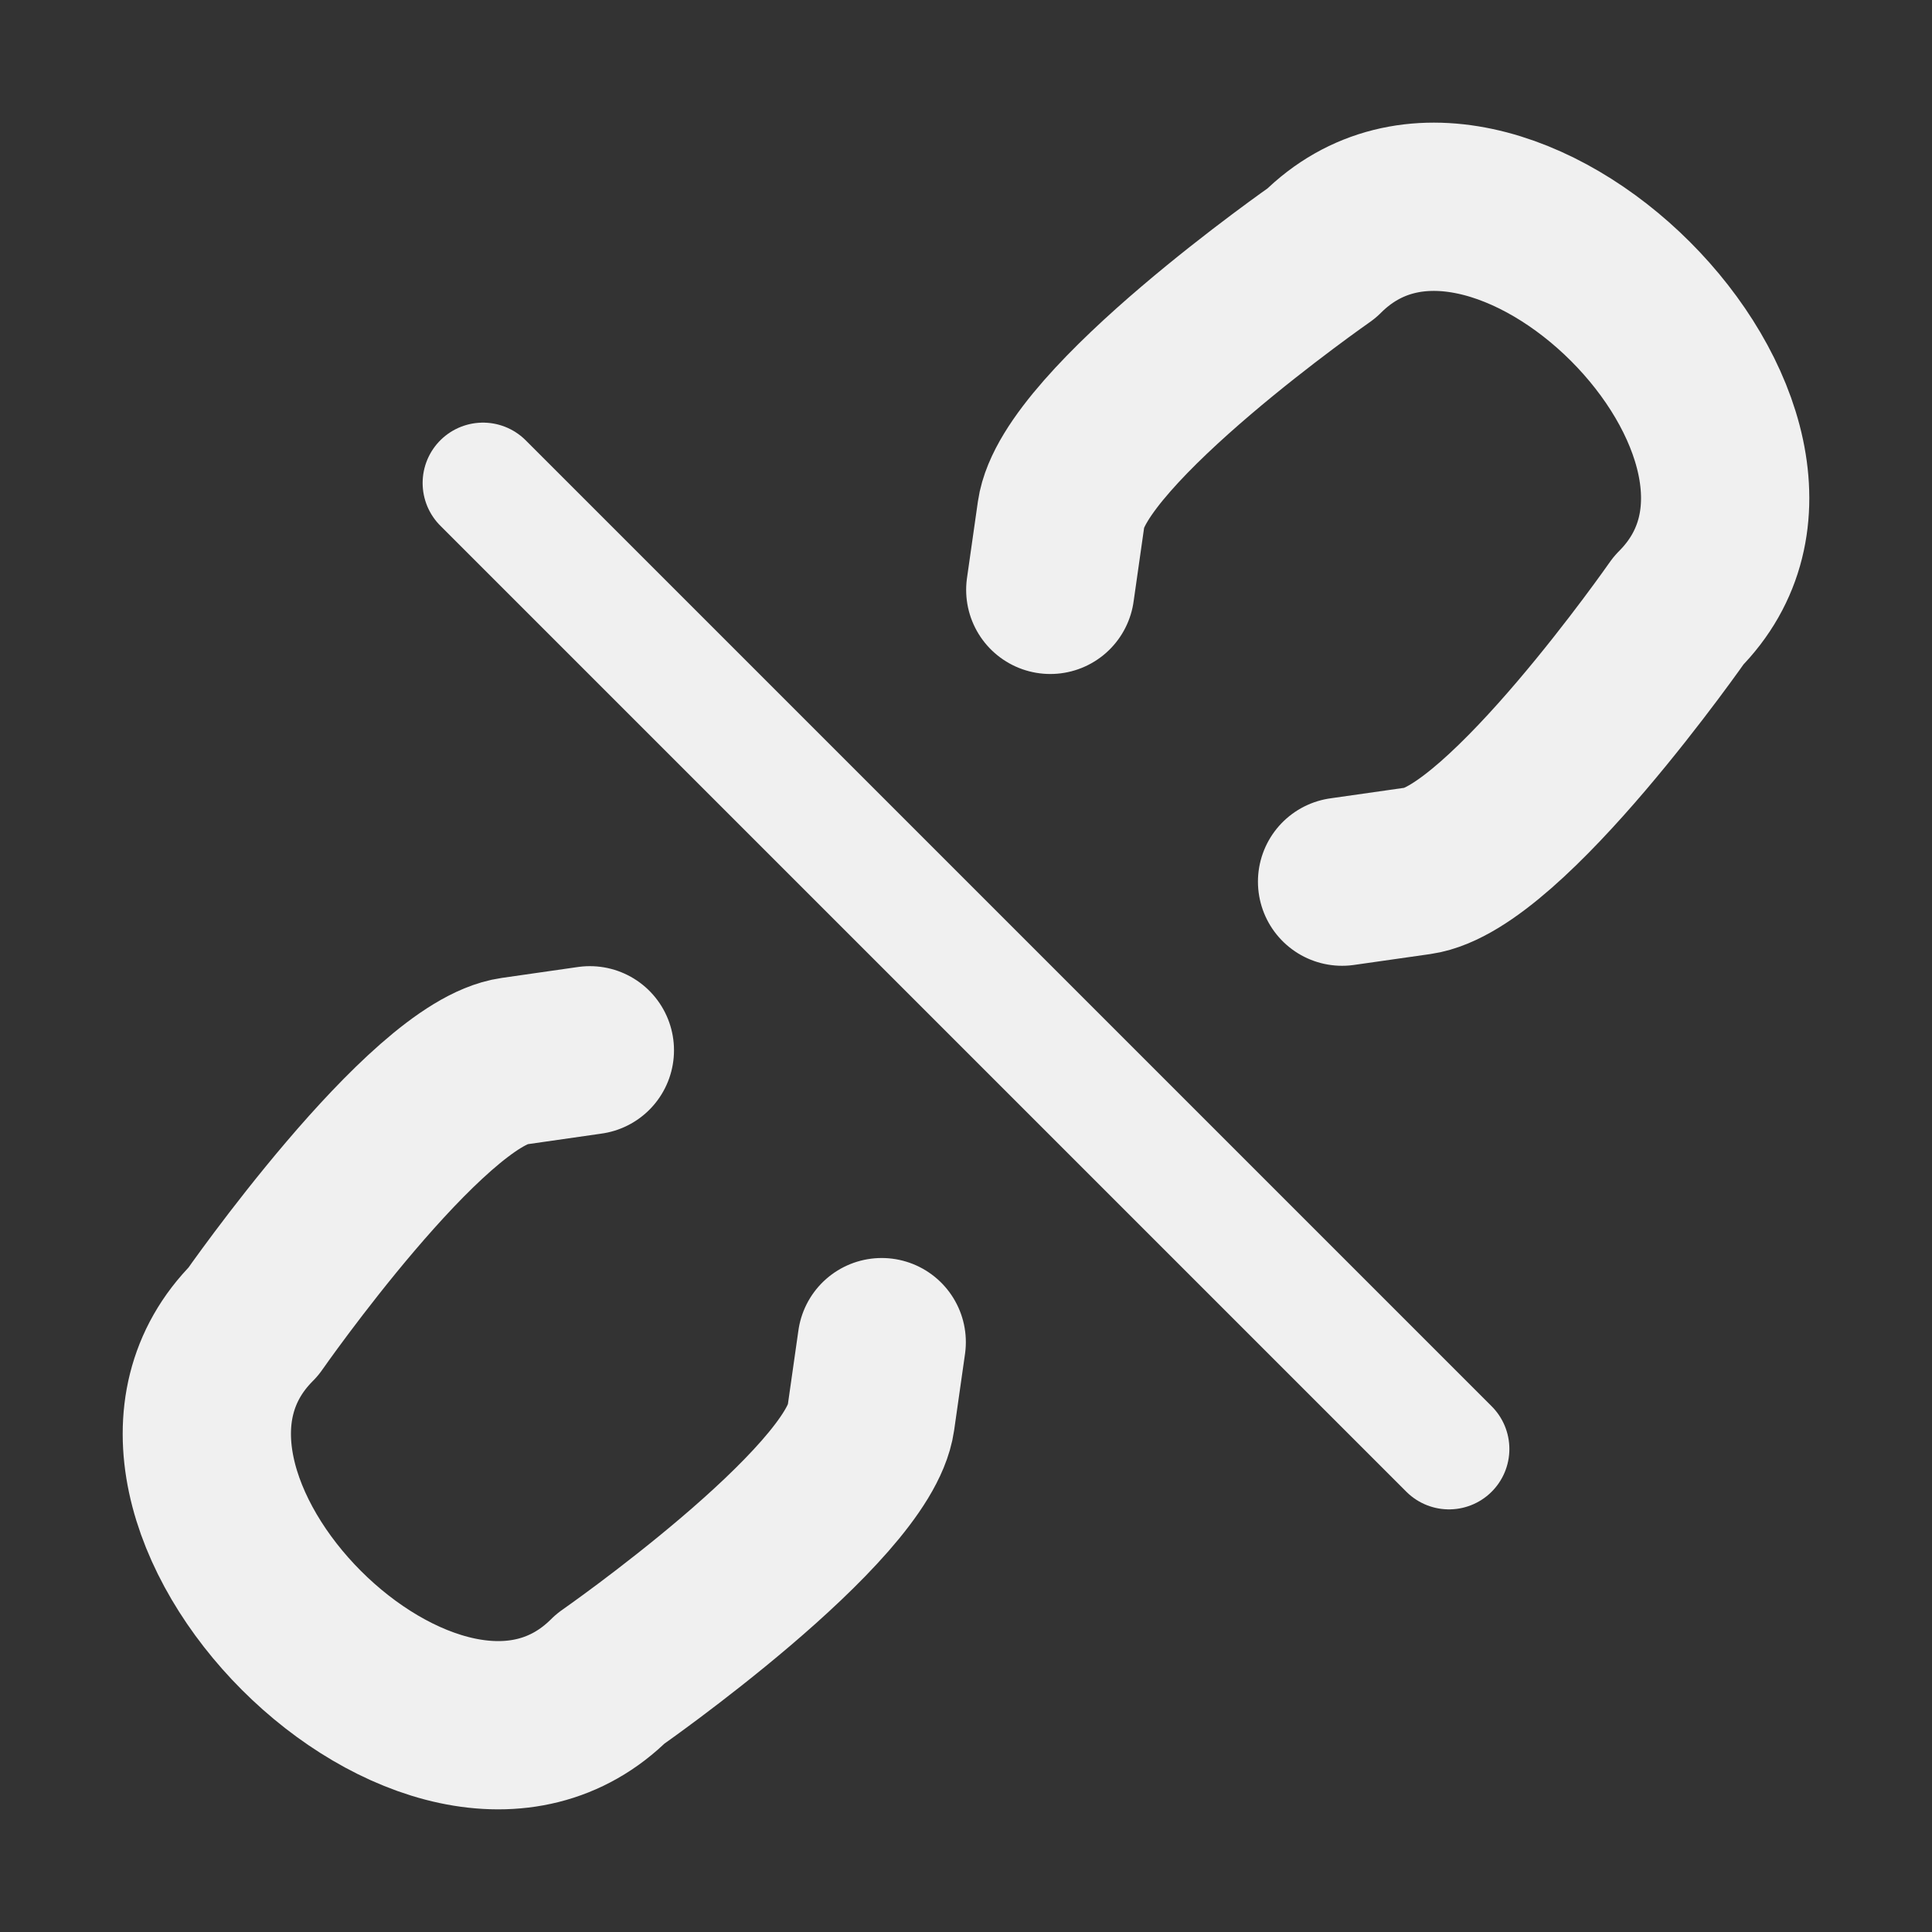 <?xml version="1.0" encoding="UTF-8" standalone="no"?>
<!-- Generator: Adobe Illustrator 21.0.2, SVG Export Plug-In . SVG Version: 6.00 Build 0)  -->

<svg
   xmlns:dc="http://purl.org/dc/elements/1.1/"
   xmlns:cc="http://creativecommons.org/ns#"
   xmlns:rdf="http://www.w3.org/1999/02/22-rdf-syntax-ns#"
   xmlns:svg="http://www.w3.org/2000/svg"
   xmlns="http://www.w3.org/2000/svg"
   xmlns:sodipodi="http://sodipodi.sourceforge.net/DTD/sodipodi-0.dtd"
   xmlns:inkscape="http://www.inkscape.org/namespaces/inkscape"
   version="1.1"
   id="Calque_1"
   x="0px"
   y="0px"
   viewBox="0 0 32 32"
   xml:space="preserve"
   sodipodi:docname="desynchronize_off.svg"
   width="32"
   height="32"
   inkscape:version="0.92.4 5da689c313, 2019-01-14"><rect x="0" y="0" width="32" height="32" fill="#333333" stroke="none"/><defs
   id="defs15" /><sodipodi:namedview
   pagecolor="#ffffff"
   bordercolor="#666666"
   borderopacity="1"
   objecttolerance="10"
   gridtolerance="10"
   guidetolerance="10"
   inkscape:pageopacity="0"
   inkscape:pageshadow="2"
   inkscape:window-width="1920"
   inkscape:window-height="1015"
   id="namedview13"
   showgrid="false"
   inkscape:zoom="5.270922"
   inkscape:cx="-32.815257"
   inkscape:cy="7.7179977"
   inkscape:window-x="0"
   inkscape:window-y="0"
   inkscape:window-maximized="1"
   inkscape:current-layer="layer2"
   showguides="false" />
<style
   type="text/css"
   id="style2">
	.st0{display:none;fill:#3D3D3D;}
	.st1{display:none;fill:#000100;}
	.st2{fill:#808080;}
</style>
<title
   id="title4">boutons</title>
<rect
   x="0.5"
   y="3.6"
   class="st0"
   width="27.9"
   height="27.9"
   id="rect6"
   style="display:none;fill:#3d3d3d" />
<path
   class="st1"
   d="M 28.9,32 H 0 V 3.1 H 28.9 Z M 1,31 H 27.9 V 4.1 H 1 Z"
   id="path8"
   inkscape:connector-curvature="0"
   style="display:none;fill:#000100" />

<g
   inkscape:groupmode="layer"
   id="layer1"
   inkscape:label="square"
   style="display:none"><rect
     transform="translate(0,-16)"
     style="opacity:1;vector-effect:none;fill:none;fill-opacity:1;fill-rule:nonzero;stroke:#000000;stroke-width:1.79;stroke-linecap:round;stroke-linejoin:round;stroke-miterlimit:4;stroke-dasharray:none;stroke-dashoffset:0;stroke-opacity:1;paint-order:stroke fill markers"
     id="rect823"
     width="28.21"
     height="28.21"
     x="1.895"
     y="17.895" /></g><g
   inkscape:groupmode="layer"
   id="layer2"
   inkscape:label="Icon"
   transform="translate(0,-16)"><path
     sodipodi:nodetypes="cssssc"
     inkscape:connector-curvature="0"
     id="path827"
     d="m 14.604,38.23 -0.18,1.263 c -0.208,1.453 -4.312,4.312 -4.312,4.312 -2.88,2.88 -8.796,-3.037 -5.916,-5.916 0,0 2.859,-4.104 4.312,-4.312 L 9.77,33.396"
     style="opacity:1;vector-effect:none;fill:none;fill-opacity:1;fill-rule:nonzero;stroke:#f0f0f0;stroke-width:2.787;stroke-linecap:round;stroke-linejoin:round;stroke-miterlimit:4;stroke-dasharray:none;stroke-dashoffset:4.8;stroke-opacity:1;paint-order:stroke fill markers" /><path
     style="fill:none;stroke:#f0f0f0;stroke-width:2;stroke-linecap:round;stroke-linejoin:miter;stroke-opacity:1;stroke-miterlimit:4;stroke-dasharray:none"
     d="M 8,24 24,40"
     id="path829"
     inkscape:connector-curvature="0"
     sodipodi:nodetypes="cc" /><path
     style="opacity:1;vector-effect:none;fill:none;fill-opacity:1;fill-rule:nonzero;stroke:#f0f0f0;stroke-width:2.787;stroke-linecap:round;stroke-linejoin:round;stroke-miterlimit:4;stroke-dasharray:none;stroke-dashoffset:4.8;stroke-opacity:1;paint-order:stroke fill markers"
     d="m 17.396,25.77 0.18,-1.263 c 0.208,-1.453 4.312,-4.312 4.312,-4.312 2.88,-2.88 8.796,3.037 5.916,5.916 0,0 -2.859,4.104 -4.312,4.312 l -1.263,0.18"
     id="path16"
     inkscape:connector-curvature="0"
     sodipodi:nodetypes="cssssc" /></g></svg>